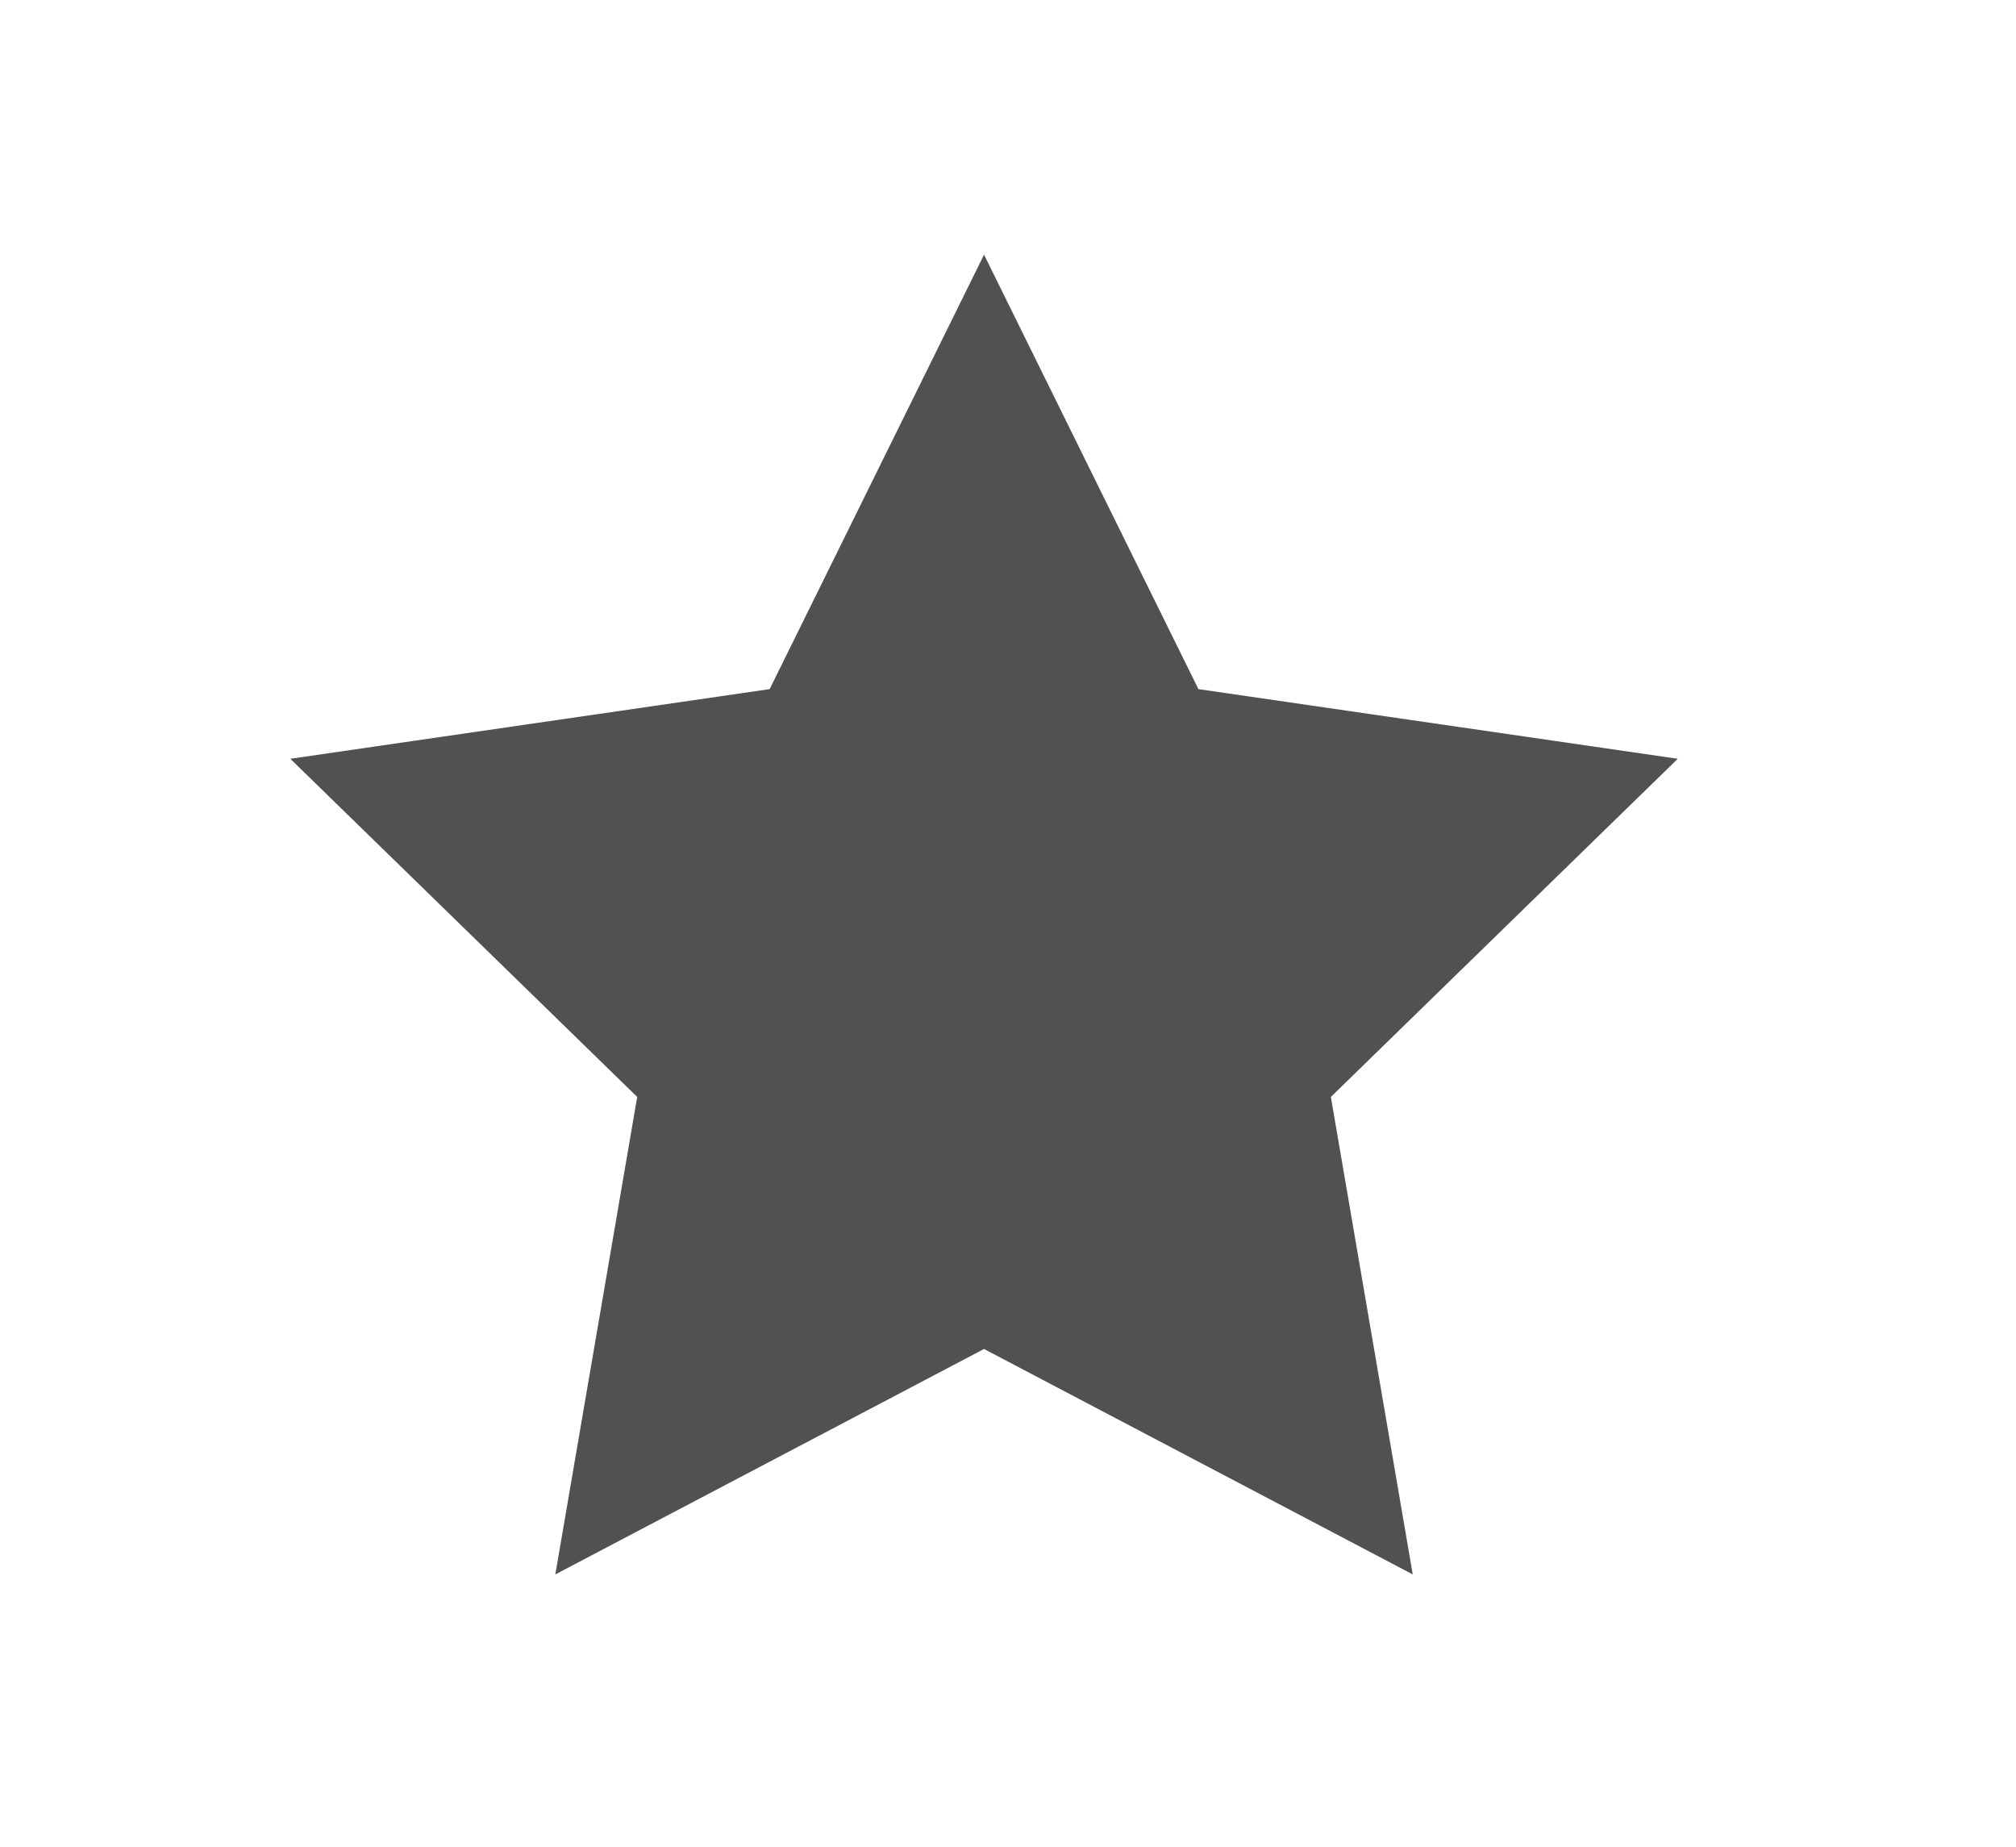 <?xml version="1.0" standalone="no"?><!DOCTYPE svg PUBLIC "-//W3C//DTD SVG 1.1//EN" "http://www.w3.org/Graphics/SVG/1.1/DTD/svg11.dtd"><svg t="1487661402176" class="icon" style="" viewBox="0 0 1118 1024" version="1.1" xmlns="http://www.w3.org/2000/svg" p-id="5473" xmlns:xlink="http://www.w3.org/1999/xlink" width="218.359" height="200"><defs><style type="text/css"></style></defs><path d="M545.708 747.956l-237.743 124.989 45.404-264.743-192.371-187.485 265.822-38.63 118.889-240.878 118.889 240.878 265.822 38.63-192.371 187.485 45.404 264.743z" p-id="5474" fill="#515151"></path></svg>